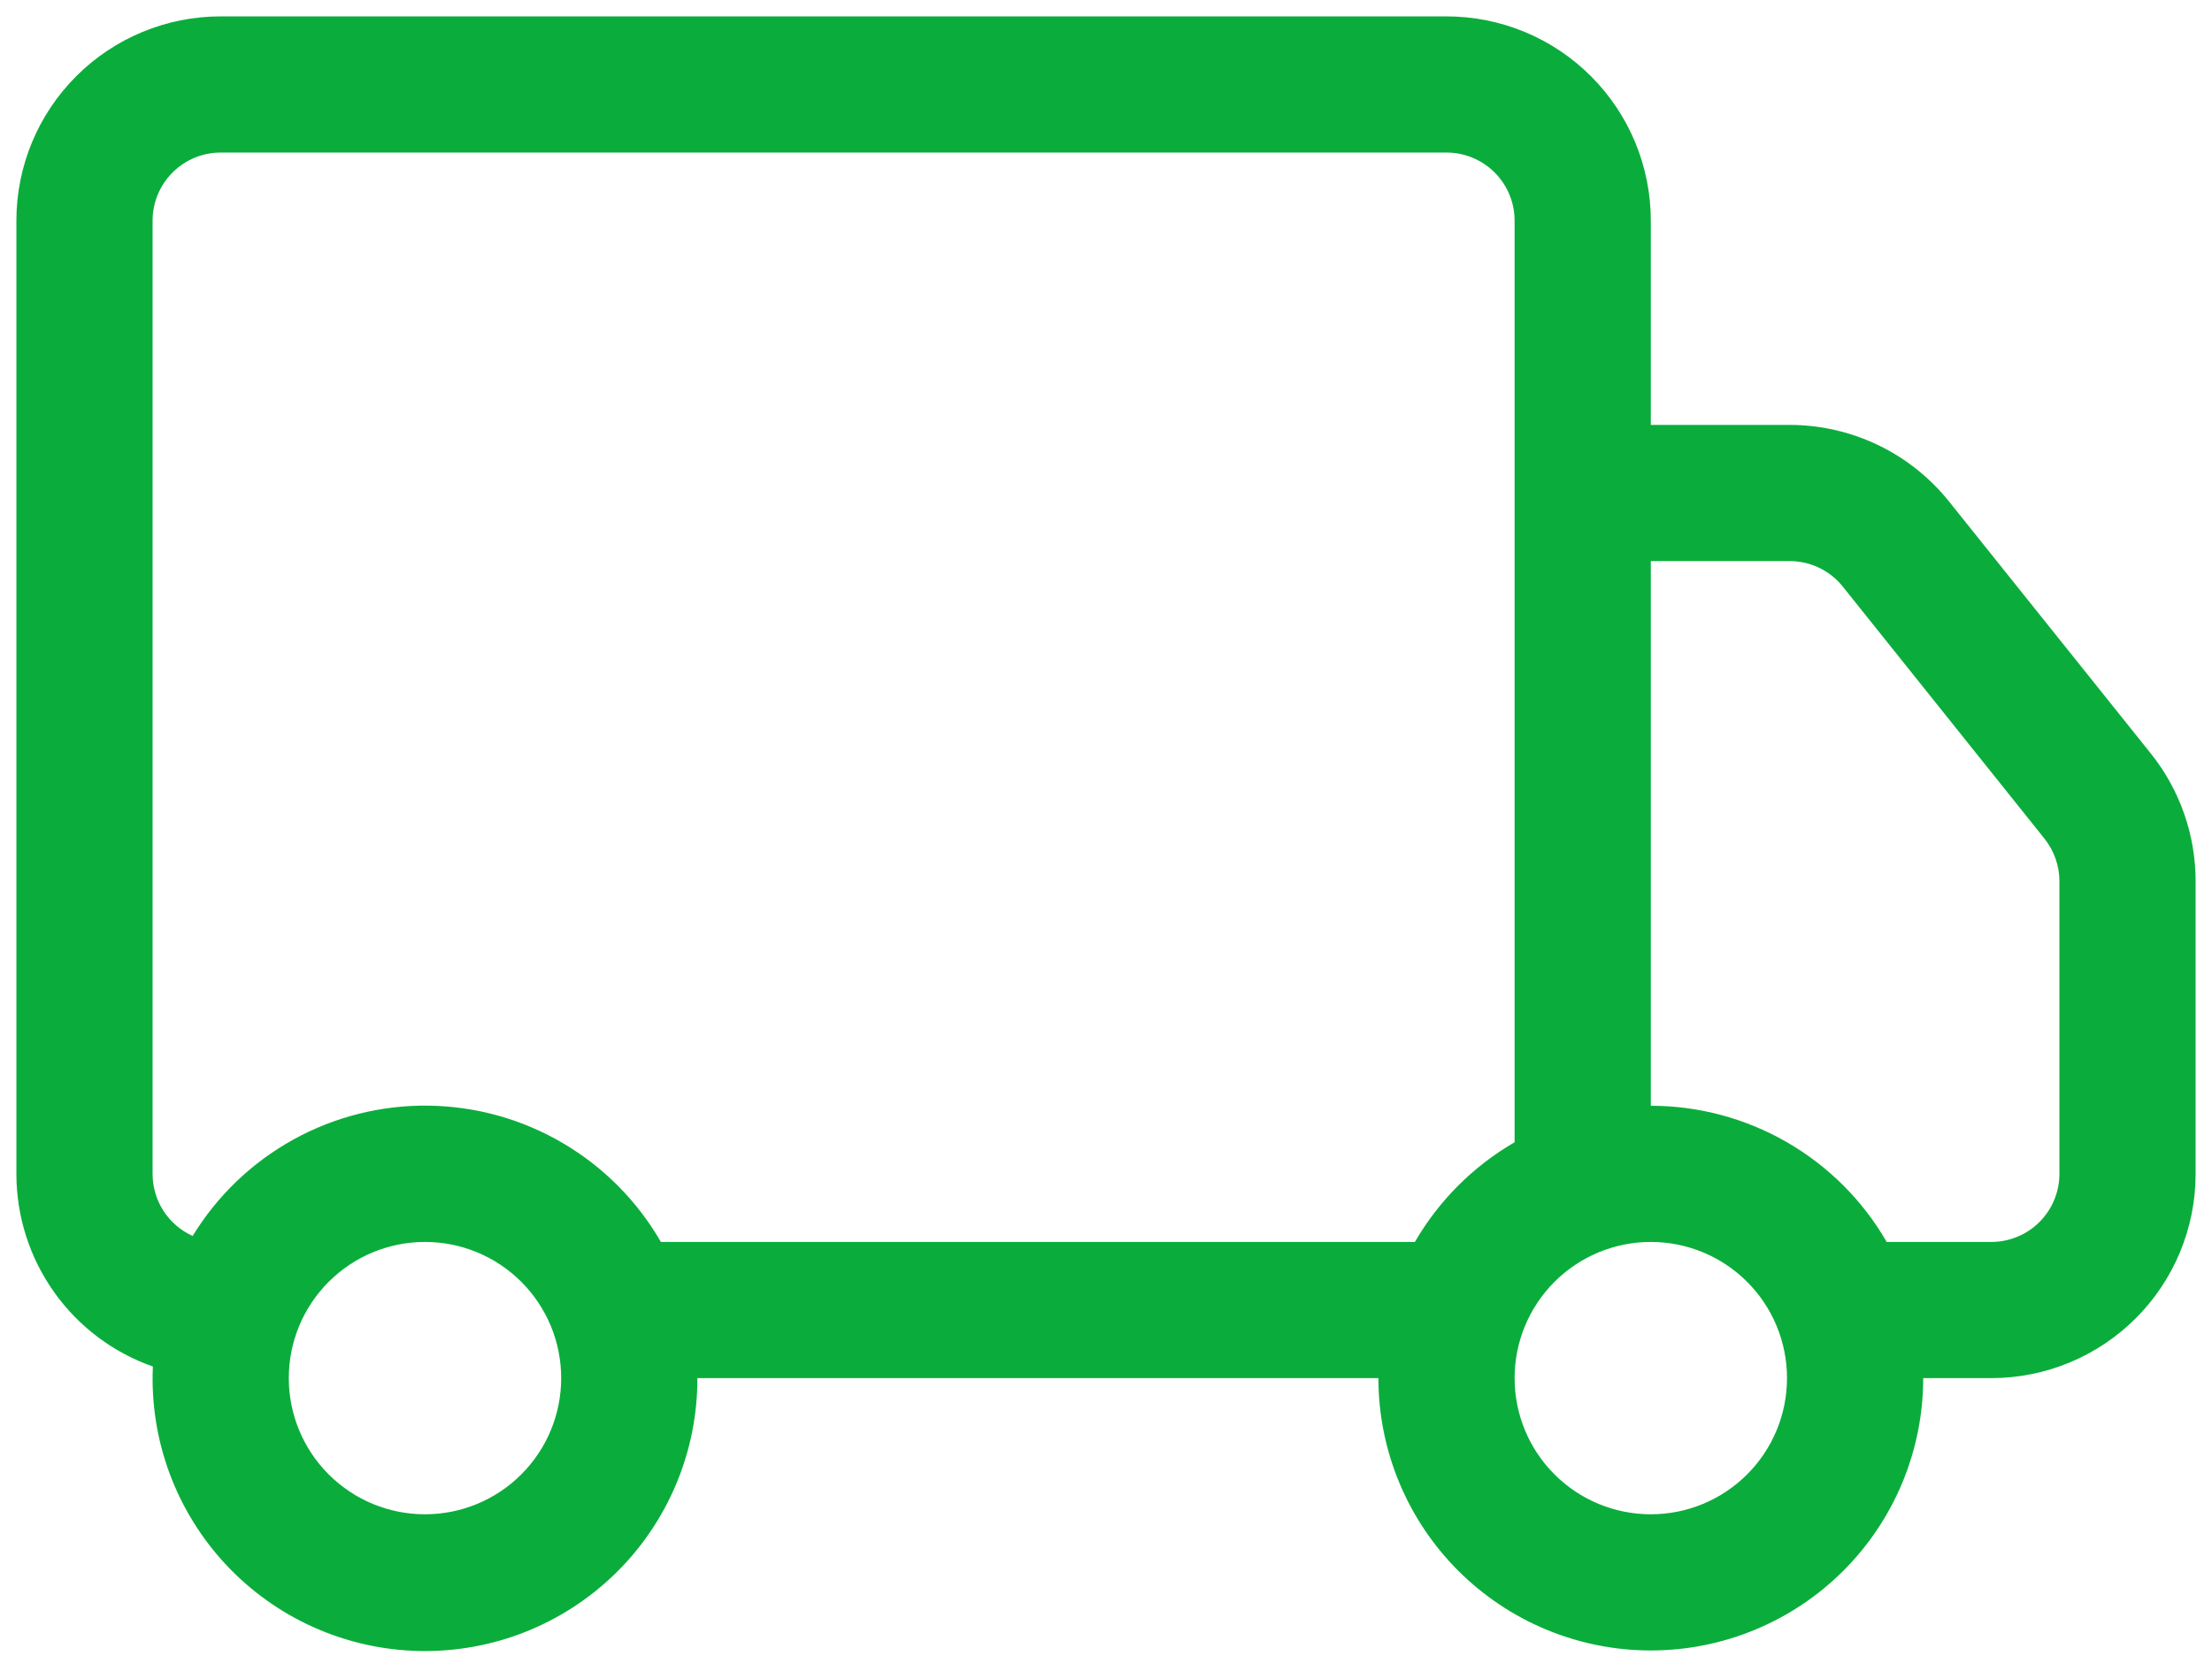 <svg width="54" height="41" viewBox="0 0 54 41" fill="none" xmlns="http://www.w3.org/2000/svg">
<path d="M0.4 5.388C0.4 4.065 0.925 2.796 1.861 1.861C2.796 0.925 4.065 0.4 5.387 0.4H35.312C36.635 0.4 37.904 0.925 38.839 1.861C39.775 2.796 40.3 4.065 40.3 5.388V10.375H43.691C44.439 10.376 45.176 10.544 45.85 10.868C46.523 11.192 47.115 11.663 47.582 12.247L52.506 18.398C53.215 19.283 53.6 20.383 53.6 21.517V28.663C53.6 29.985 53.075 31.254 52.139 32.189C51.204 33.124 49.935 33.65 48.612 33.65H46.95C46.95 35.414 46.249 37.105 45.002 38.352C43.755 39.599 42.064 40.3 40.3 40.3C38.536 40.3 36.845 39.599 35.598 38.352C34.351 37.105 33.65 35.414 33.65 33.65H17.025C17.027 34.536 16.852 35.414 16.509 36.232C16.167 37.05 15.665 37.791 15.032 38.411C14.399 39.032 13.649 39.52 12.825 39.847C12.001 40.173 11.12 40.332 10.234 40.313C9.347 40.294 8.474 40.098 7.665 39.737C6.855 39.376 6.126 38.856 5.52 38.209C4.915 37.562 4.444 36.8 4.137 35.969C3.83 35.137 3.692 34.253 3.732 33.367C2.758 33.025 1.914 32.388 1.317 31.545C0.72 30.702 0.4 29.695 0.4 28.663L0.4 5.388ZM4.703 30.179C5.304 29.195 6.151 28.384 7.16 27.826C8.169 27.268 9.307 26.982 10.46 26.997C11.613 27.012 12.743 27.326 13.737 27.91C14.732 28.493 15.558 29.326 16.134 30.325H34.541C35.126 29.315 35.965 28.476 36.975 27.891V5.388C36.975 4.947 36.8 4.524 36.488 4.212C36.176 3.9 35.753 3.725 35.312 3.725H5.387C4.947 3.725 4.524 3.9 4.212 4.212C3.9 4.524 3.725 4.947 3.725 5.388V28.663C3.725 28.983 3.817 29.296 3.99 29.565C4.164 29.834 4.411 30.047 4.703 30.179ZM40.3 27C41.467 27 42.614 27.307 43.625 27.891C44.636 28.475 45.475 29.314 46.059 30.325H48.612C49.053 30.325 49.476 30.15 49.788 29.838C50.1 29.526 50.275 29.103 50.275 28.663V21.514C50.274 21.137 50.145 20.771 49.909 20.476L44.988 14.325C44.833 14.13 44.636 13.973 44.411 13.865C44.187 13.757 43.941 13.7 43.691 13.7H40.3V27ZM10.375 30.325C9.493 30.325 8.647 30.675 8.024 31.299C7.4 31.922 7.05 32.768 7.05 33.65C7.05 34.532 7.4 35.378 8.024 36.001C8.647 36.625 9.493 36.975 10.375 36.975C11.257 36.975 12.103 36.625 12.726 36.001C13.35 35.378 13.7 34.532 13.7 33.65C13.7 32.768 13.35 31.922 12.726 31.299C12.103 30.675 11.257 30.325 10.375 30.325ZM40.3 30.325C39.418 30.325 38.572 30.675 37.949 31.299C37.325 31.922 36.975 32.768 36.975 33.65C36.975 34.532 37.325 35.378 37.949 36.001C38.572 36.625 39.418 36.975 40.3 36.975C41.182 36.975 42.028 36.625 42.651 36.001C43.275 35.378 43.625 34.532 43.625 33.65C43.625 32.768 43.275 31.922 42.651 31.299C42.028 30.675 41.182 30.325 40.3 30.325Z" fill="#0AAD3B"/>
</svg>
